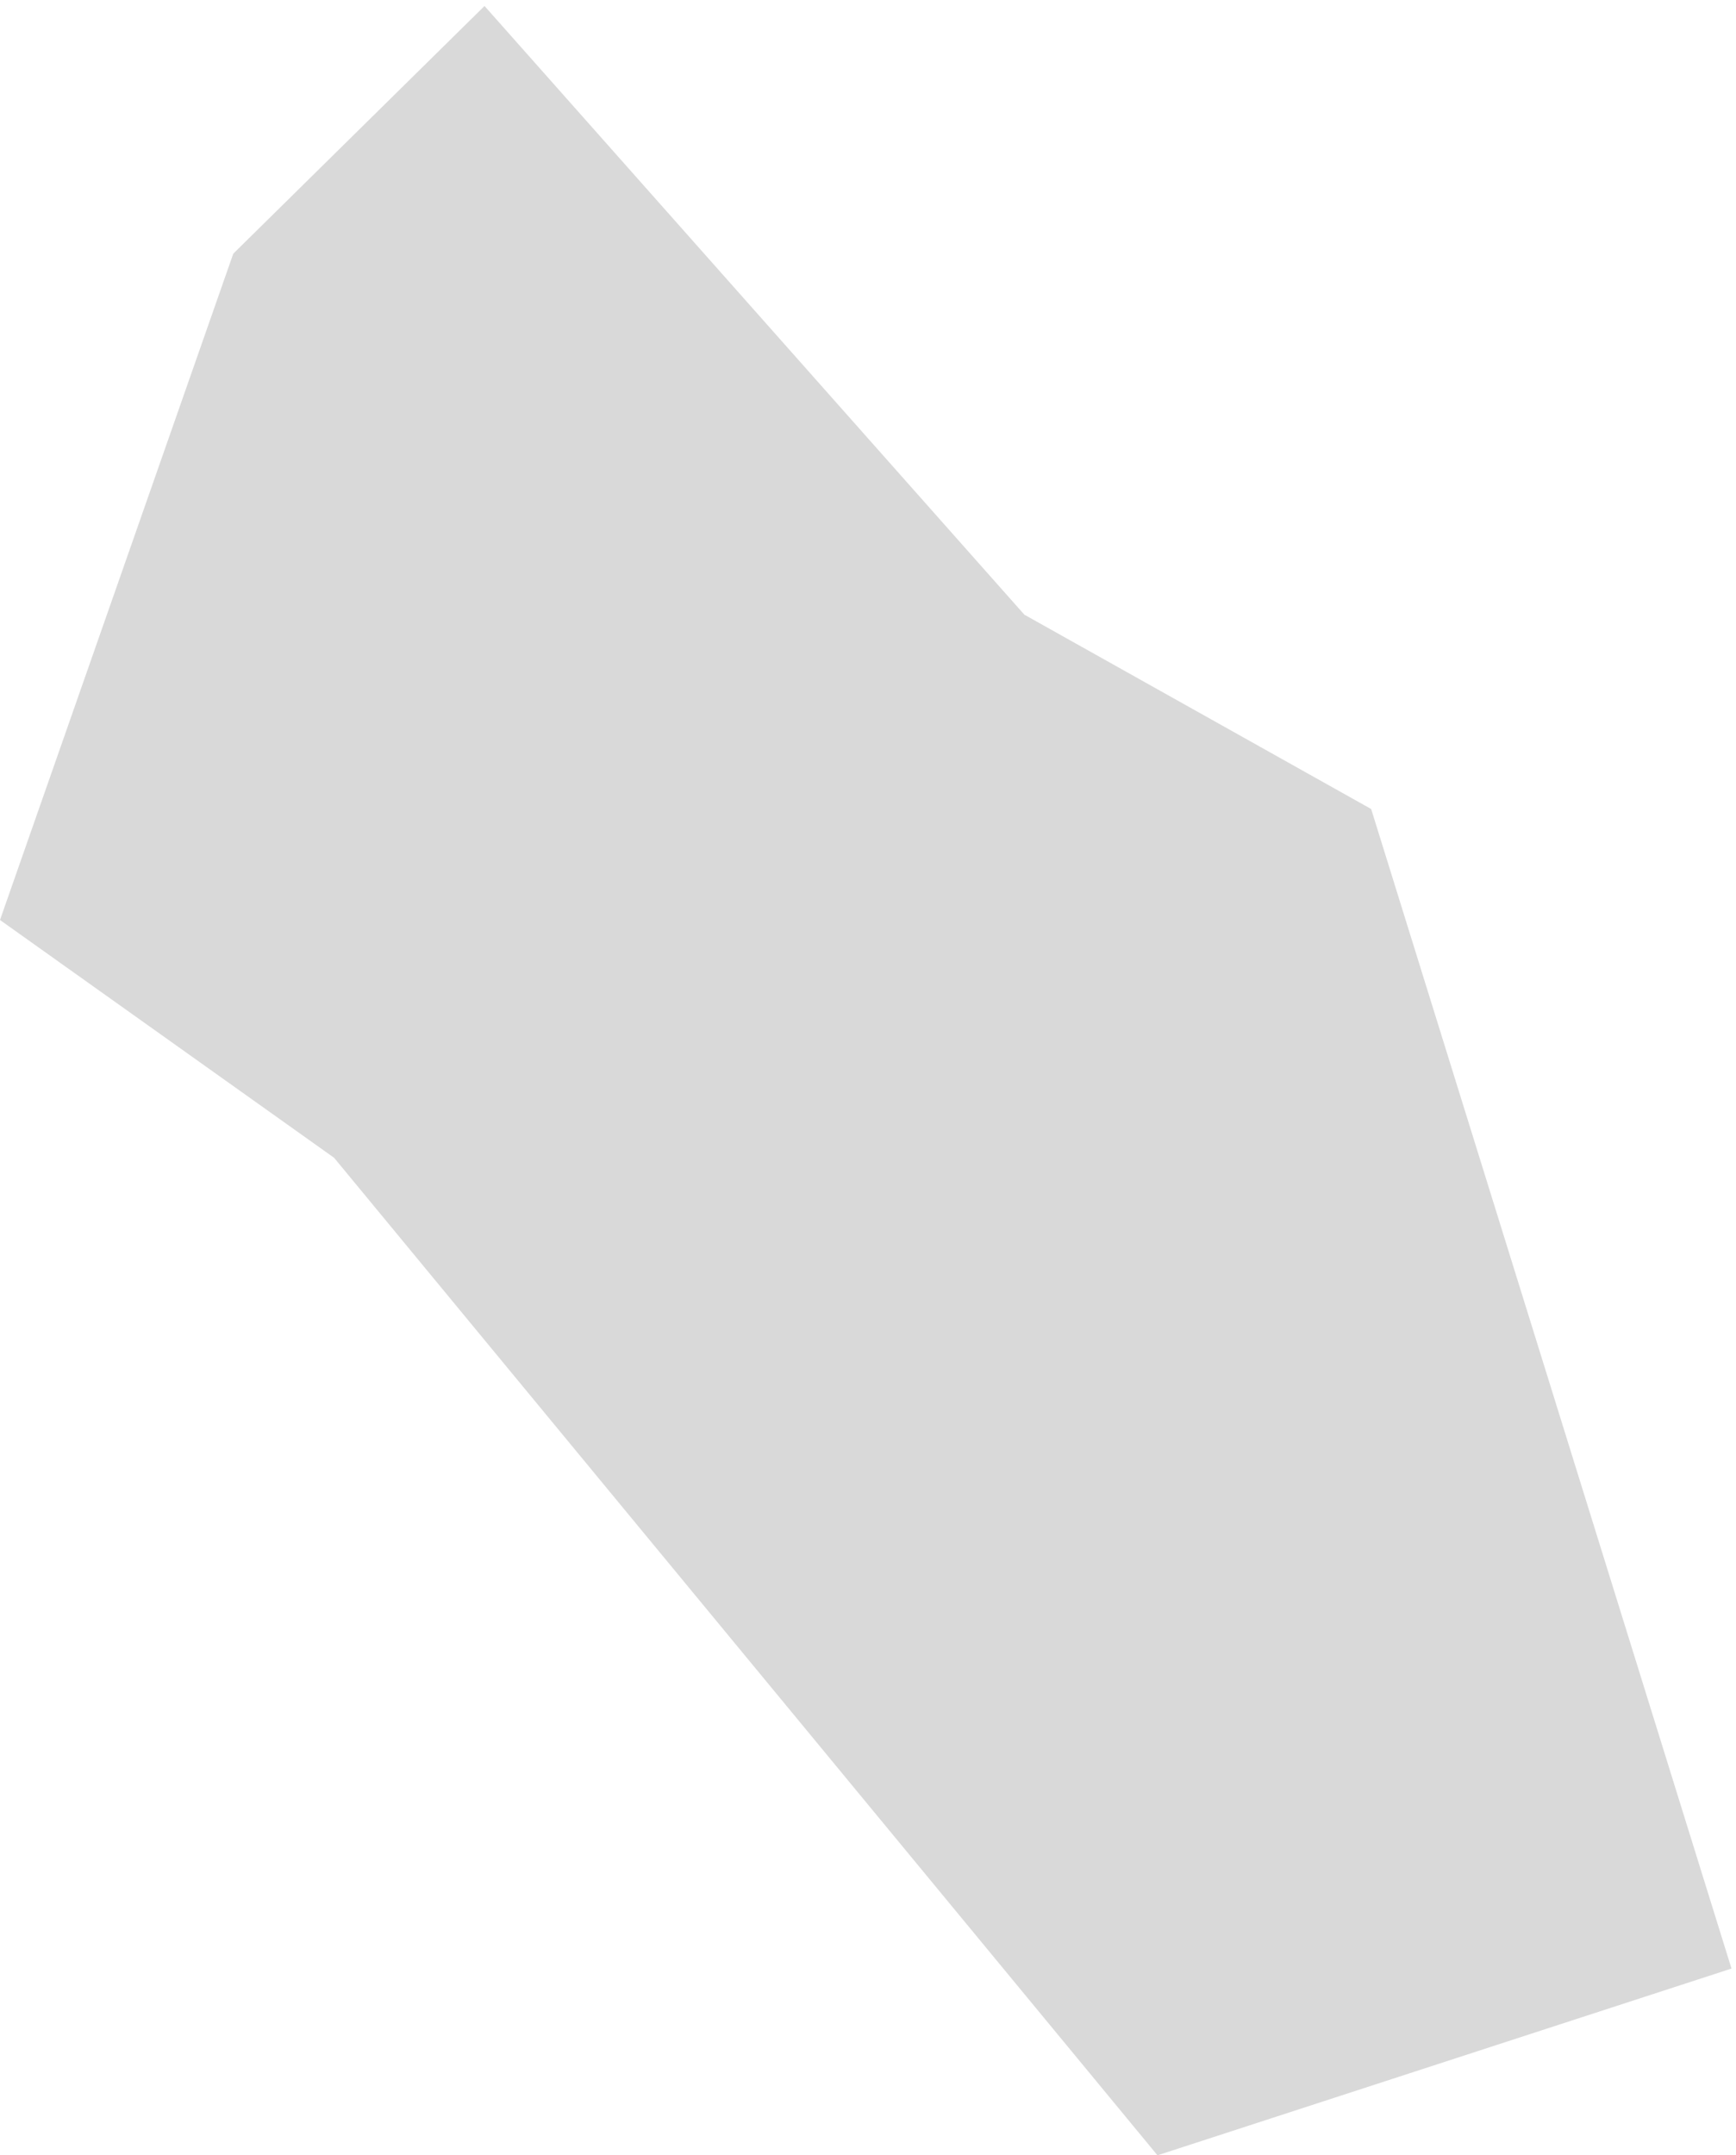 <svg width="174" height="216" viewBox="0 0 174 216" fill="none" xmlns="http://www.w3.org/2000/svg">
<path d="M48.563 0.6L23.38 25.425L0 92.2L33.489 116.033L116.014 216L173.548 197.284L137.432 81.078L102.671 61.601L48.563 0.6Z" fill="#D9D9D9"/>
</svg>
